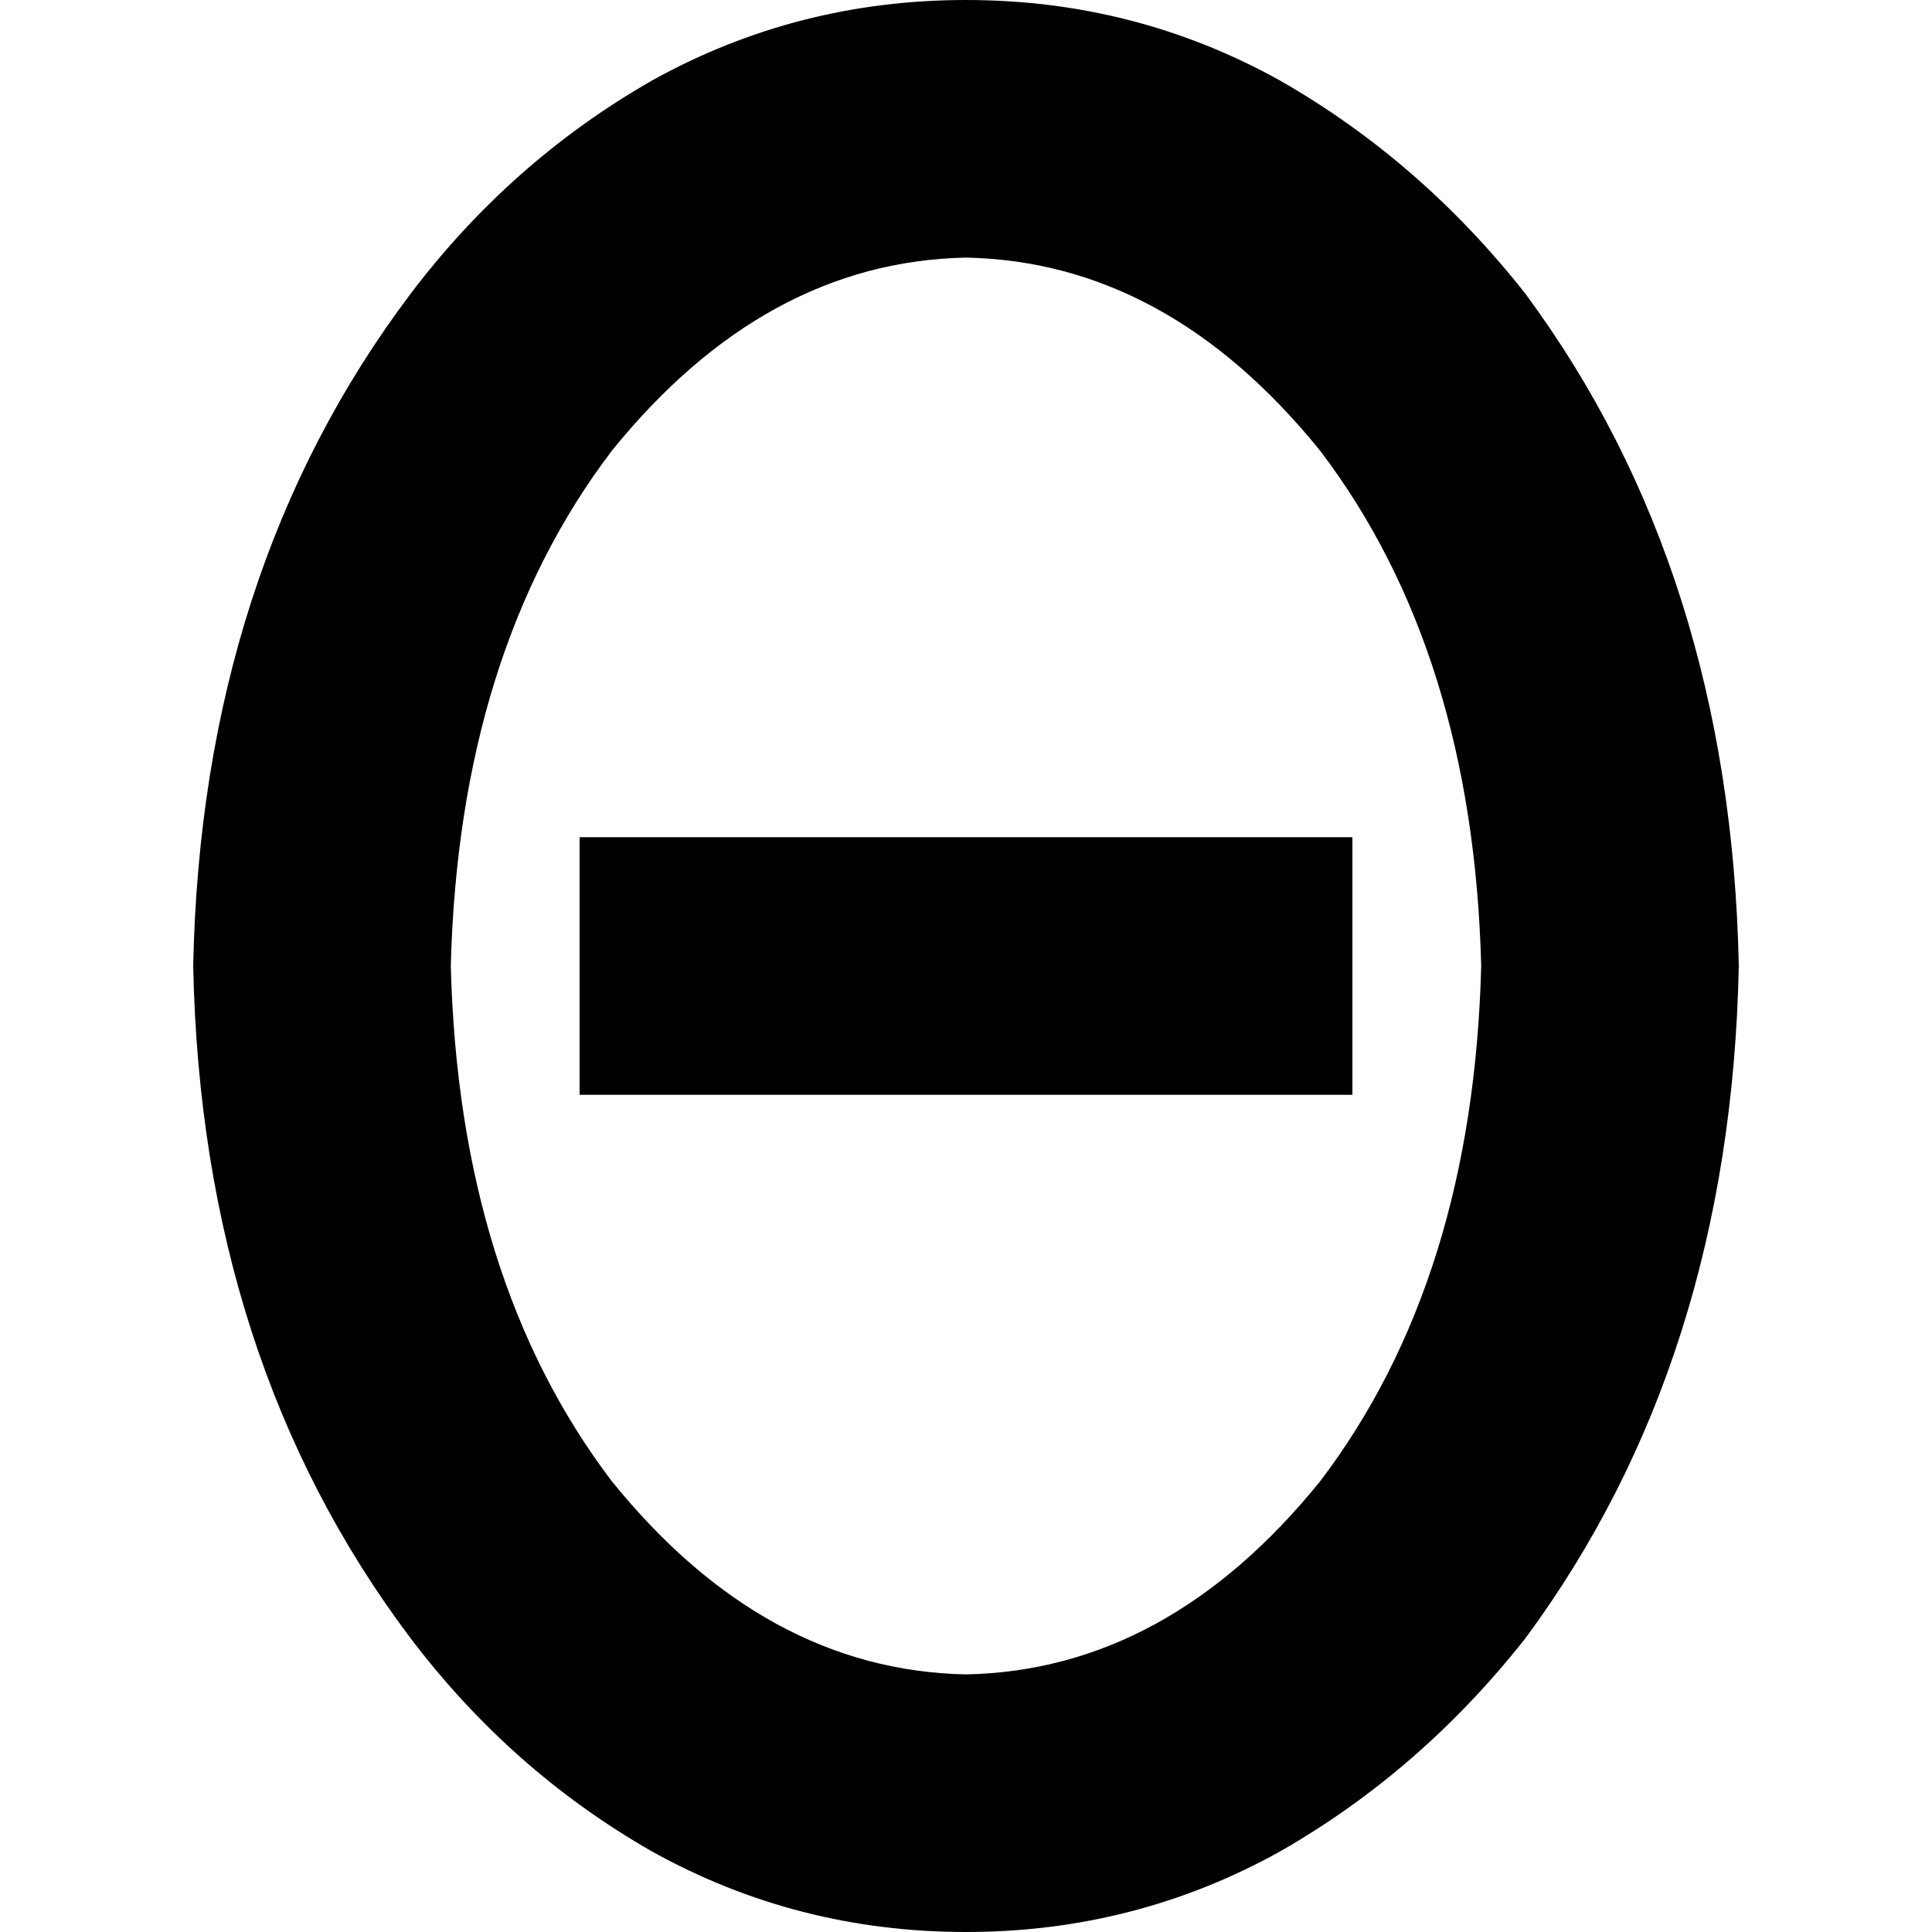 <svg xmlns="http://www.w3.org/2000/svg" viewBox="0 0 512 512">
  <path d="M 119.467 256 Q 121.6 172.8 162.133 119.467 Q 202.667 69.333 256 68.267 Q 309.333 69.333 349.867 119.467 Q 390.4 172.8 392.533 256 Q 390.4 339.2 349.867 392.533 Q 309.333 442.667 256 443.733 Q 202.667 442.667 162.133 392.533 Q 121.6 339.2 119.467 256 L 119.467 256 Z M 256 0 Q 211.2 0 172.8 21.333 L 172.8 21.333 L 172.8 21.333 Q 135.467 42.667 108.8 77.867 Q 53.333 151.467 51.2 256 Q 53.333 360.533 108.8 434.133 Q 135.467 469.333 172.8 490.667 Q 211.2 512 256 512 Q 300.8 512 339.2 490.667 Q 376.533 469.333 404.267 434.133 Q 458.667 360.533 460.8 256 Q 458.667 151.467 404.267 77.867 Q 376.533 42.667 339.2 21.333 Q 300.8 0 256 0 L 256 0 Z M 187.733 221.867 L 153.6 221.867 L 187.733 221.867 L 153.6 221.867 L 153.6 290.133 L 153.6 290.133 L 187.733 290.133 L 358.4 290.133 L 358.4 221.867 L 358.4 221.867 L 324.267 221.867 L 187.733 221.867 Z" />
</svg>